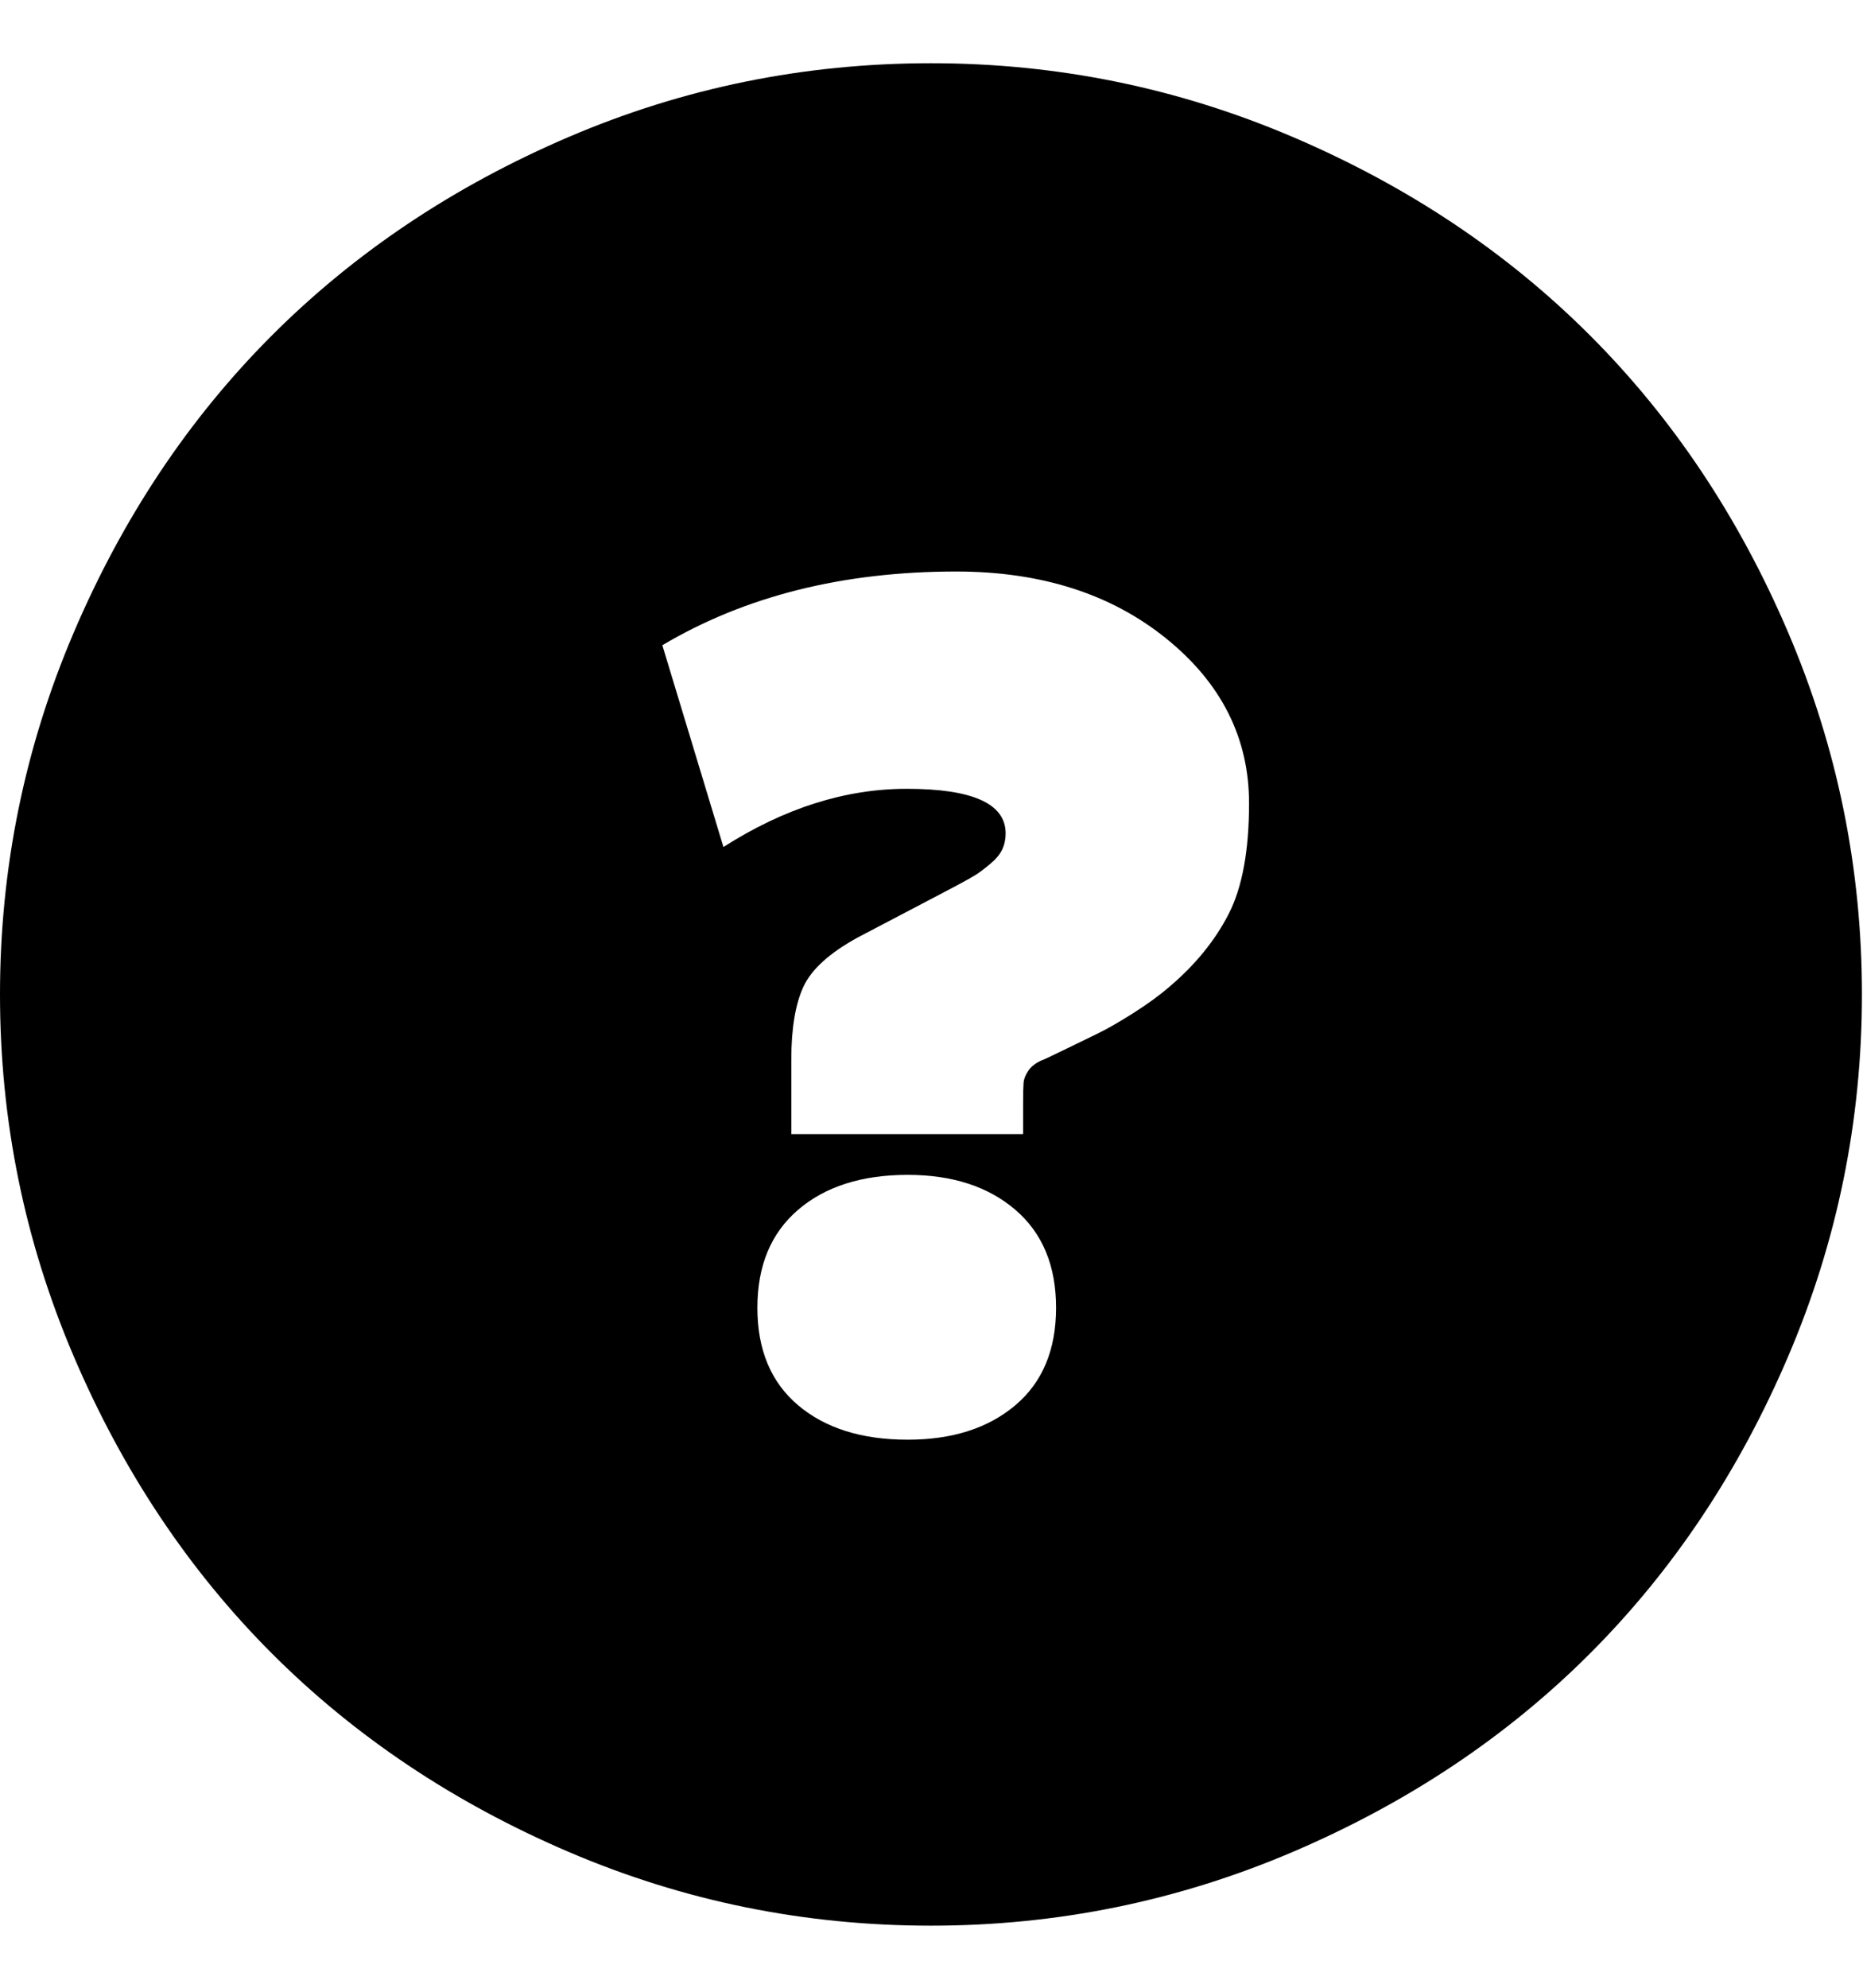 <svg height="1000" width="937.5" xmlns="http://www.w3.org/2000/svg"><path d="M0 500.288q0 -95.16 37.088 -182.024t99.796 -149.572 149.328 -99.796 182.268 -37.088q95.16 0 182.024 37.088t149.572 99.796 99.796 149.572 37.088 182.024 -37.088 182.024 -99.796 149.572 -149.572 99.796 -182.024 37.088q-95.648 0 -182.268 -37.088t-149.328 -99.796 -99.796 -149.572 -37.088 -182.024zm333.304 -175.68l30.744 101.504q45.872 -29.28 92.232 -29.28 49.776 0 49.776 22.448 0 4.392 -1.708 8.052t-6.1 7.32 -7.076 5.368 -10.004 5.612 -9.272 4.88l-40.016 20.984q-21.472 11.712 -27.572 24.888t-6.1 36.6v37.576h116.632v-15.616q0 -7.32 .244 -10.248t2.44 -6.1 6.588 -5.124q.488 0 10.492 -4.88t17.568 -8.54 18.3 -10.492 18.056 -13.176q19.52 -16.592 29.768 -36.6t10.248 -55.632q0 -49.288 -41.724 -82.96t-105.652 -33.672q-85.4 0 -147.864 37.088zm47.824 333.304q0 31.72 20.496 49.044t55.144 17.324q33.672 0 54.168 -17.324t20.496 -49.044 -20.496 -49.288 -54.168 -17.568q-34.648 0 -55.144 17.568t-20.496 49.288z"/></svg>
